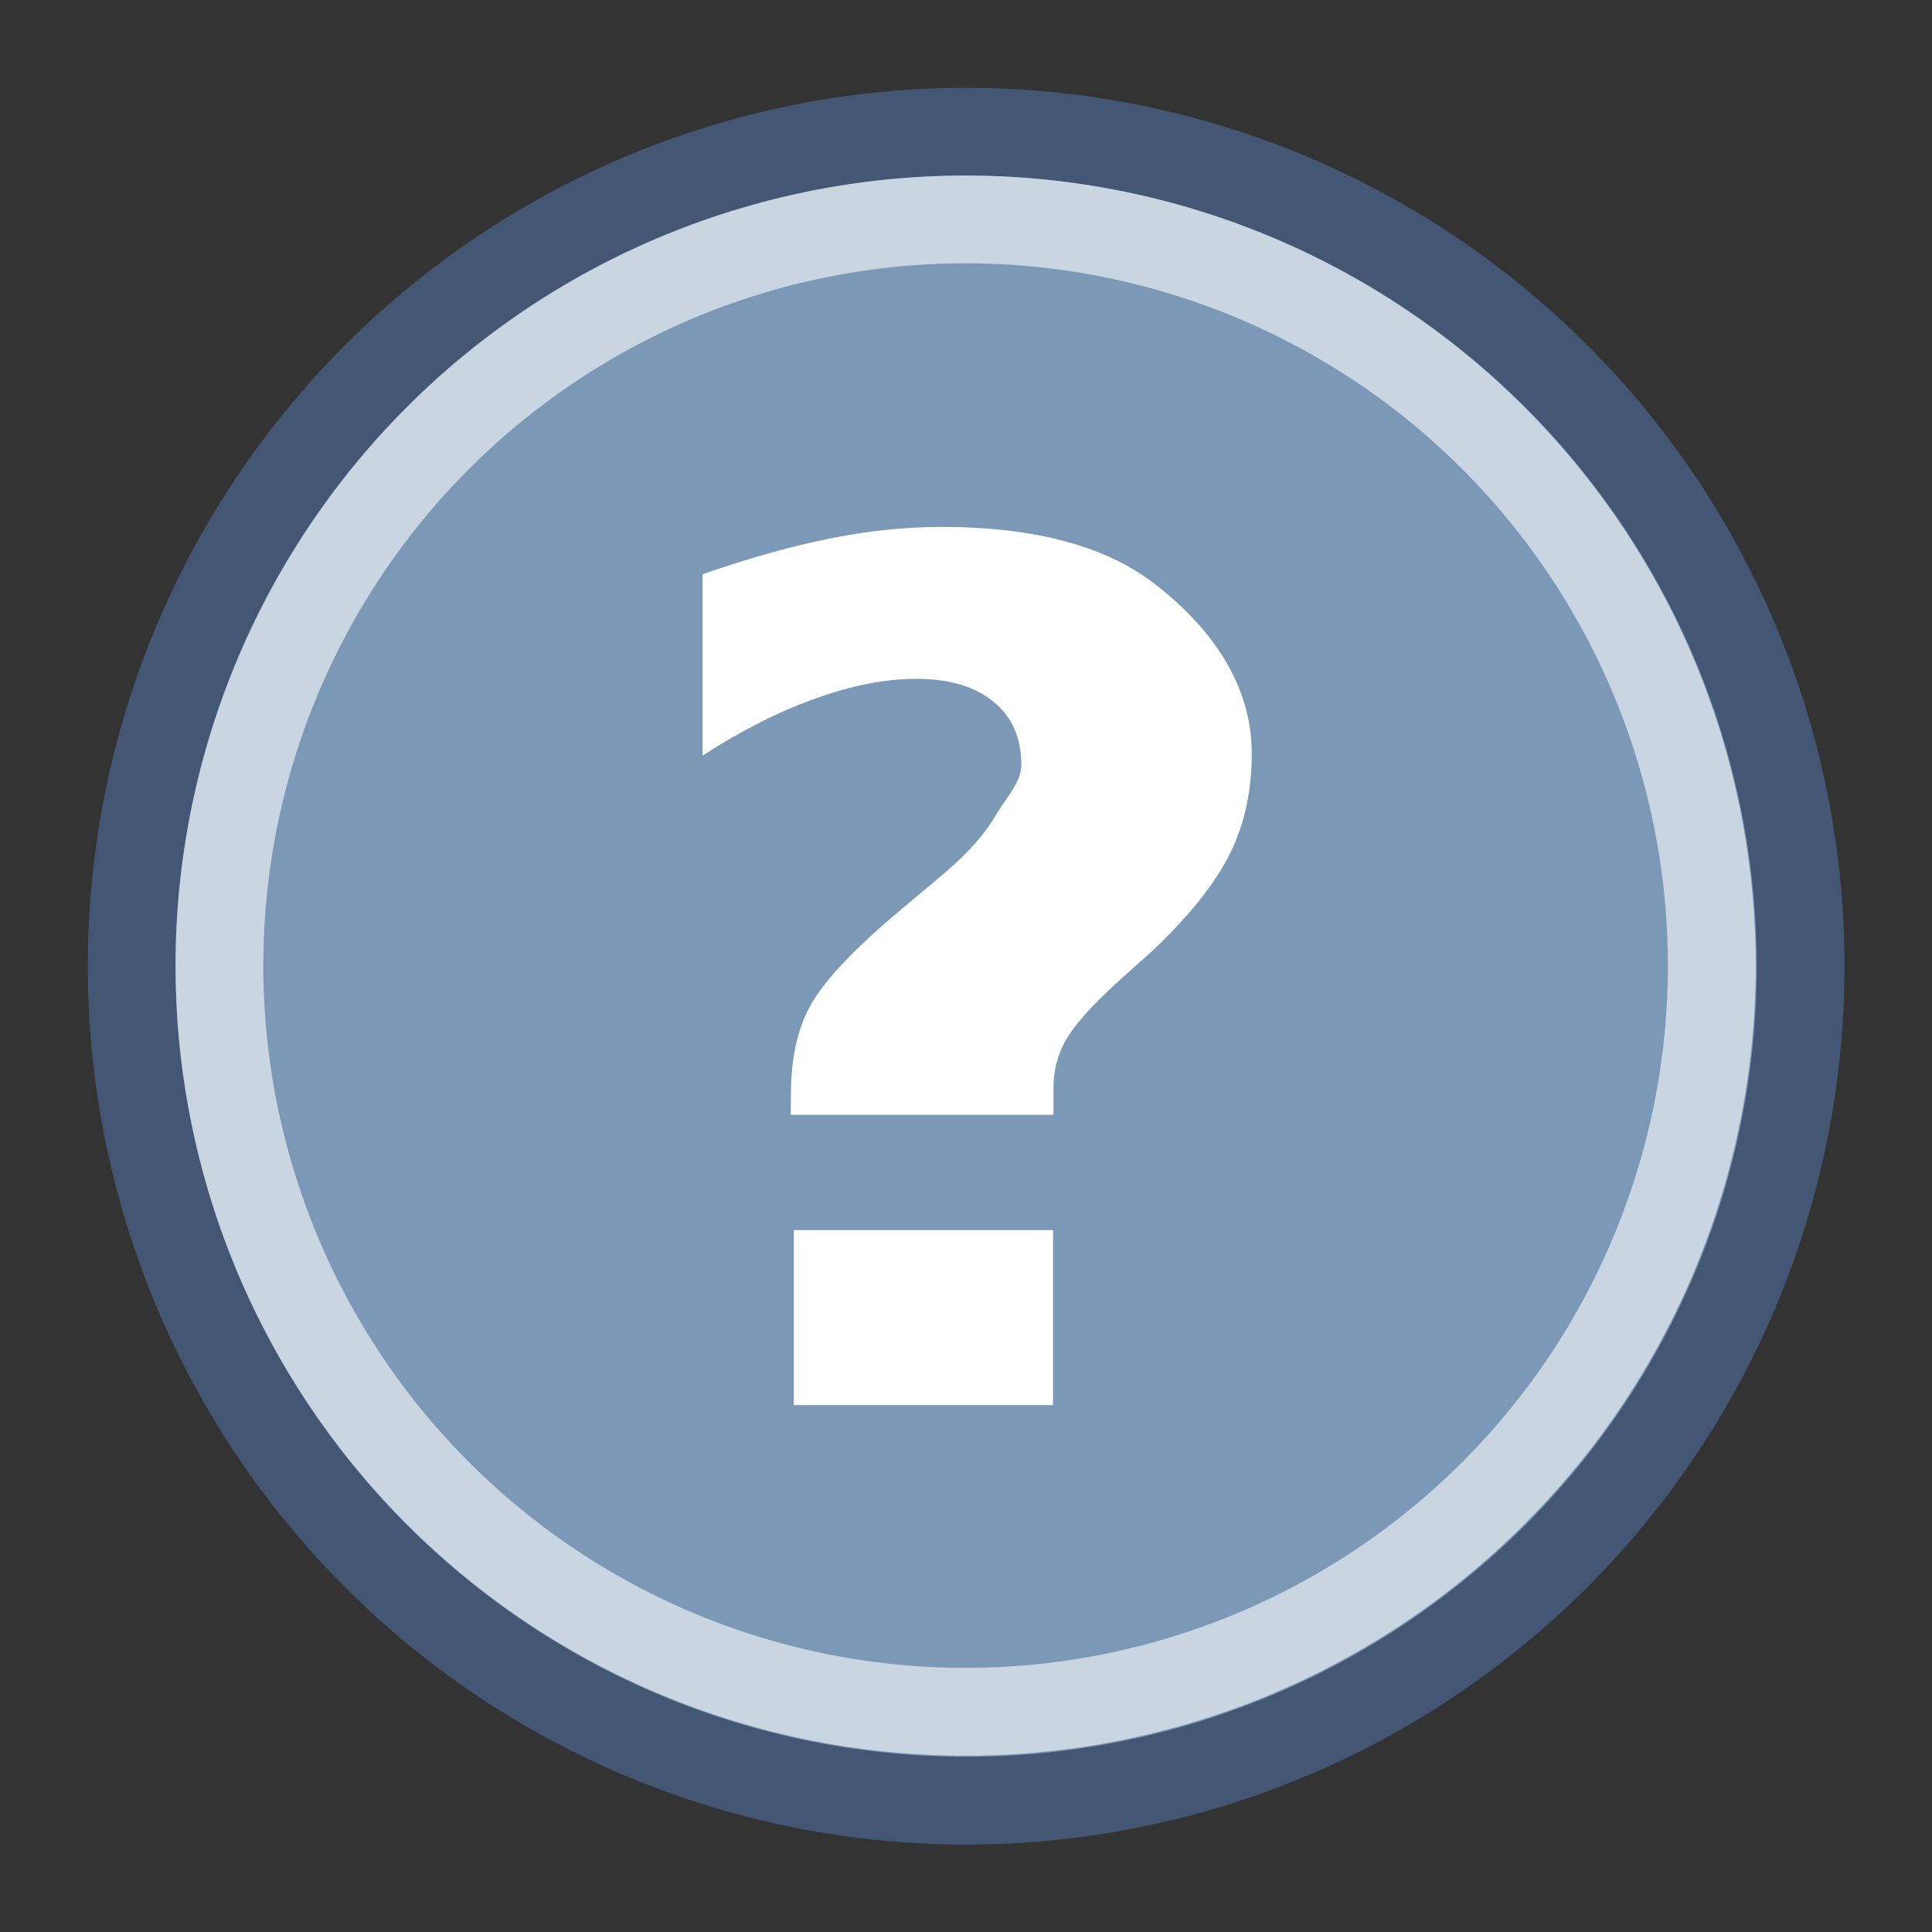 <?xml version="1.0" encoding="UTF-8" standalone="no"?>
<!-- Created with Inkscape (http://www.inkscape.org/) -->
<svg
   xmlns:dc="http://purl.org/dc/elements/1.1/"
   xmlns:cc="http://web.resource.org/cc/"
   xmlns:rdf="http://www.w3.org/1999/02/22-rdf-syntax-ns#"
   xmlns:svg="http://www.w3.org/2000/svg"
   xmlns="http://www.w3.org/2000/svg"
   xmlns:sodipodi="http://sodipodi.sourceforge.net/DTD/sodipodi-0.dtd"
   xmlns:inkscape="http://www.inkscape.org/namespaces/inkscape"
   width="22"
   height="22"
   id="svg2"
   sodipodi:version="0.32"
   inkscape:version="0.43+0.44pre3"
   version="1.0"
   sodipodi:docbase="/home/silvestre/candido/22x22"
   sodipodi:docname="help.svg">
  <rect width="100%" height="100%" fill="#333333" stroke="none"/>
  <defs
     id="defs4" />
  <sodipodi:namedview
     id="base"
     pagecolor="#ffffff"
     bordercolor="#666666"
     borderopacity="1.0"
     inkscape:pageopacity="0.0"
     inkscape:pageshadow="2"
     inkscape:zoom="1"
     inkscape:cx="11"
     inkscape:cy="11"
     inkscape:document-units="px"
     inkscape:current-layer="layer1"
     inkscape:showpageshadow="false"
     width="22px"
     height="22px"
     showgrid="false"
     showborder="false"
     inkscape:window-width="836"
     inkscape:window-height="572"
     inkscape:window-x="27"
     inkscape:window-y="120" />
  <g
     inkscape:label="Capa 1"
     inkscape:groupmode="layer"
     id="layer1">
    <path
       sodipodi:type="arc"
       style="opacity:1;fill:#7b98b6;fill-opacity:1;stroke:#435775;stroke-width:0.998;stroke-linecap:round;stroke-linejoin:miter;stroke-miterlimit:4;stroke-dasharray:none;stroke-opacity:1"
       id="path1889"
       sodipodi:cx="11.525199"
       sodipodi:cy="11.525199"
       sodipodi:rx="9.4827585"
       sodipodi:ry="9.4827585"
       d="M 21.008 11.525 A 9.483 9.483 0 1 1  2.042,11.525 A 9.483 9.483 0 1 1  21.008 11.525 z"
       transform="matrix(1.002,0,0,1.002,-0.546,-0.546)" />
    <path
       sodipodi:type="arc"
       style="opacity:1;fill:none;fill-opacity:1;stroke:white;stroke-width:1.116;stroke-linecap:round;stroke-linejoin:miter;stroke-miterlimit:4;stroke-dasharray:none;stroke-opacity:0.587"
       id="path2779"
       sodipodi:cx="11.525199"
       sodipodi:cy="11.525199"
       sodipodi:rx="9.4827585"
       sodipodi:ry="9.4827585"
       d="M 21.008 11.525 A 9.483 9.483 0 1 1  2.042,11.525 A 9.483 9.483 0 1 1  21.008 11.525 z"
       transform="matrix(0.896,0,0,0.896,0.669,0.669)" />
    <path
       style="font-size:15.018px;font-style:normal;font-variant:normal;font-weight:bold;font-stretch:normal;text-align:start;line-height:125%;writing-mode:lr-tb;text-anchor:start;fill:white;fill-opacity:1;stroke:none;stroke-width:1px;stroke-linecap:butt;stroke-linejoin:miter;stroke-opacity:1;font-family:Bitstream Vera Sans"
       d="M 11.832,12.694 L 9.004,12.694 L 9.008,12.361 C 9.021,12 9.088,11.68 9.257,11.401 C 9.429,11.117 9.779,10.757 10.303,10.321 L 10.765,9.934 C 11.031,9.704 11.22,9.488 11.337,9.287 C 11.454,9.084 11.63,8.912 11.63,8.711 C 11.63,8.404 11.525,8.164 11.315,7.993 C 11.105,7.818 10.812,7.73 10.435,7.73 C 10.081,7.73 9.698,7.805 9.287,7.954 C 8.875,8.099 8.446,8.316 8,8.605 L 8,6.539 C 8.53,6.355 9.013,6.219 9.451,6.132 C 9.888,6.044 10.311,6 10.718,6 C 11.786,6 12.6,6.219 13.16,6.658 C 13.72,7.092 14.249,7.729 14.254,8.567 C 14.256,8.996 14.174,9.383 14.004,9.724 C 13.835,10.062 13.545,10.426 13.135,10.816 L 12.717,11.191 C 12.42,11.463 12.226,11.683 12.134,11.849 C 12.043,12.012 11.996,12.191 11.996,12.388 L 11.996,12.694 M 9.039,14.007 L 11.991,14.007 L 11.991,16 L 9.039,16 L 9.039,14.007"
       id="text2781"
       sodipodi:nodetypes="cccsccsssssccsssssccsccccccc" />
  </g>
</svg>
